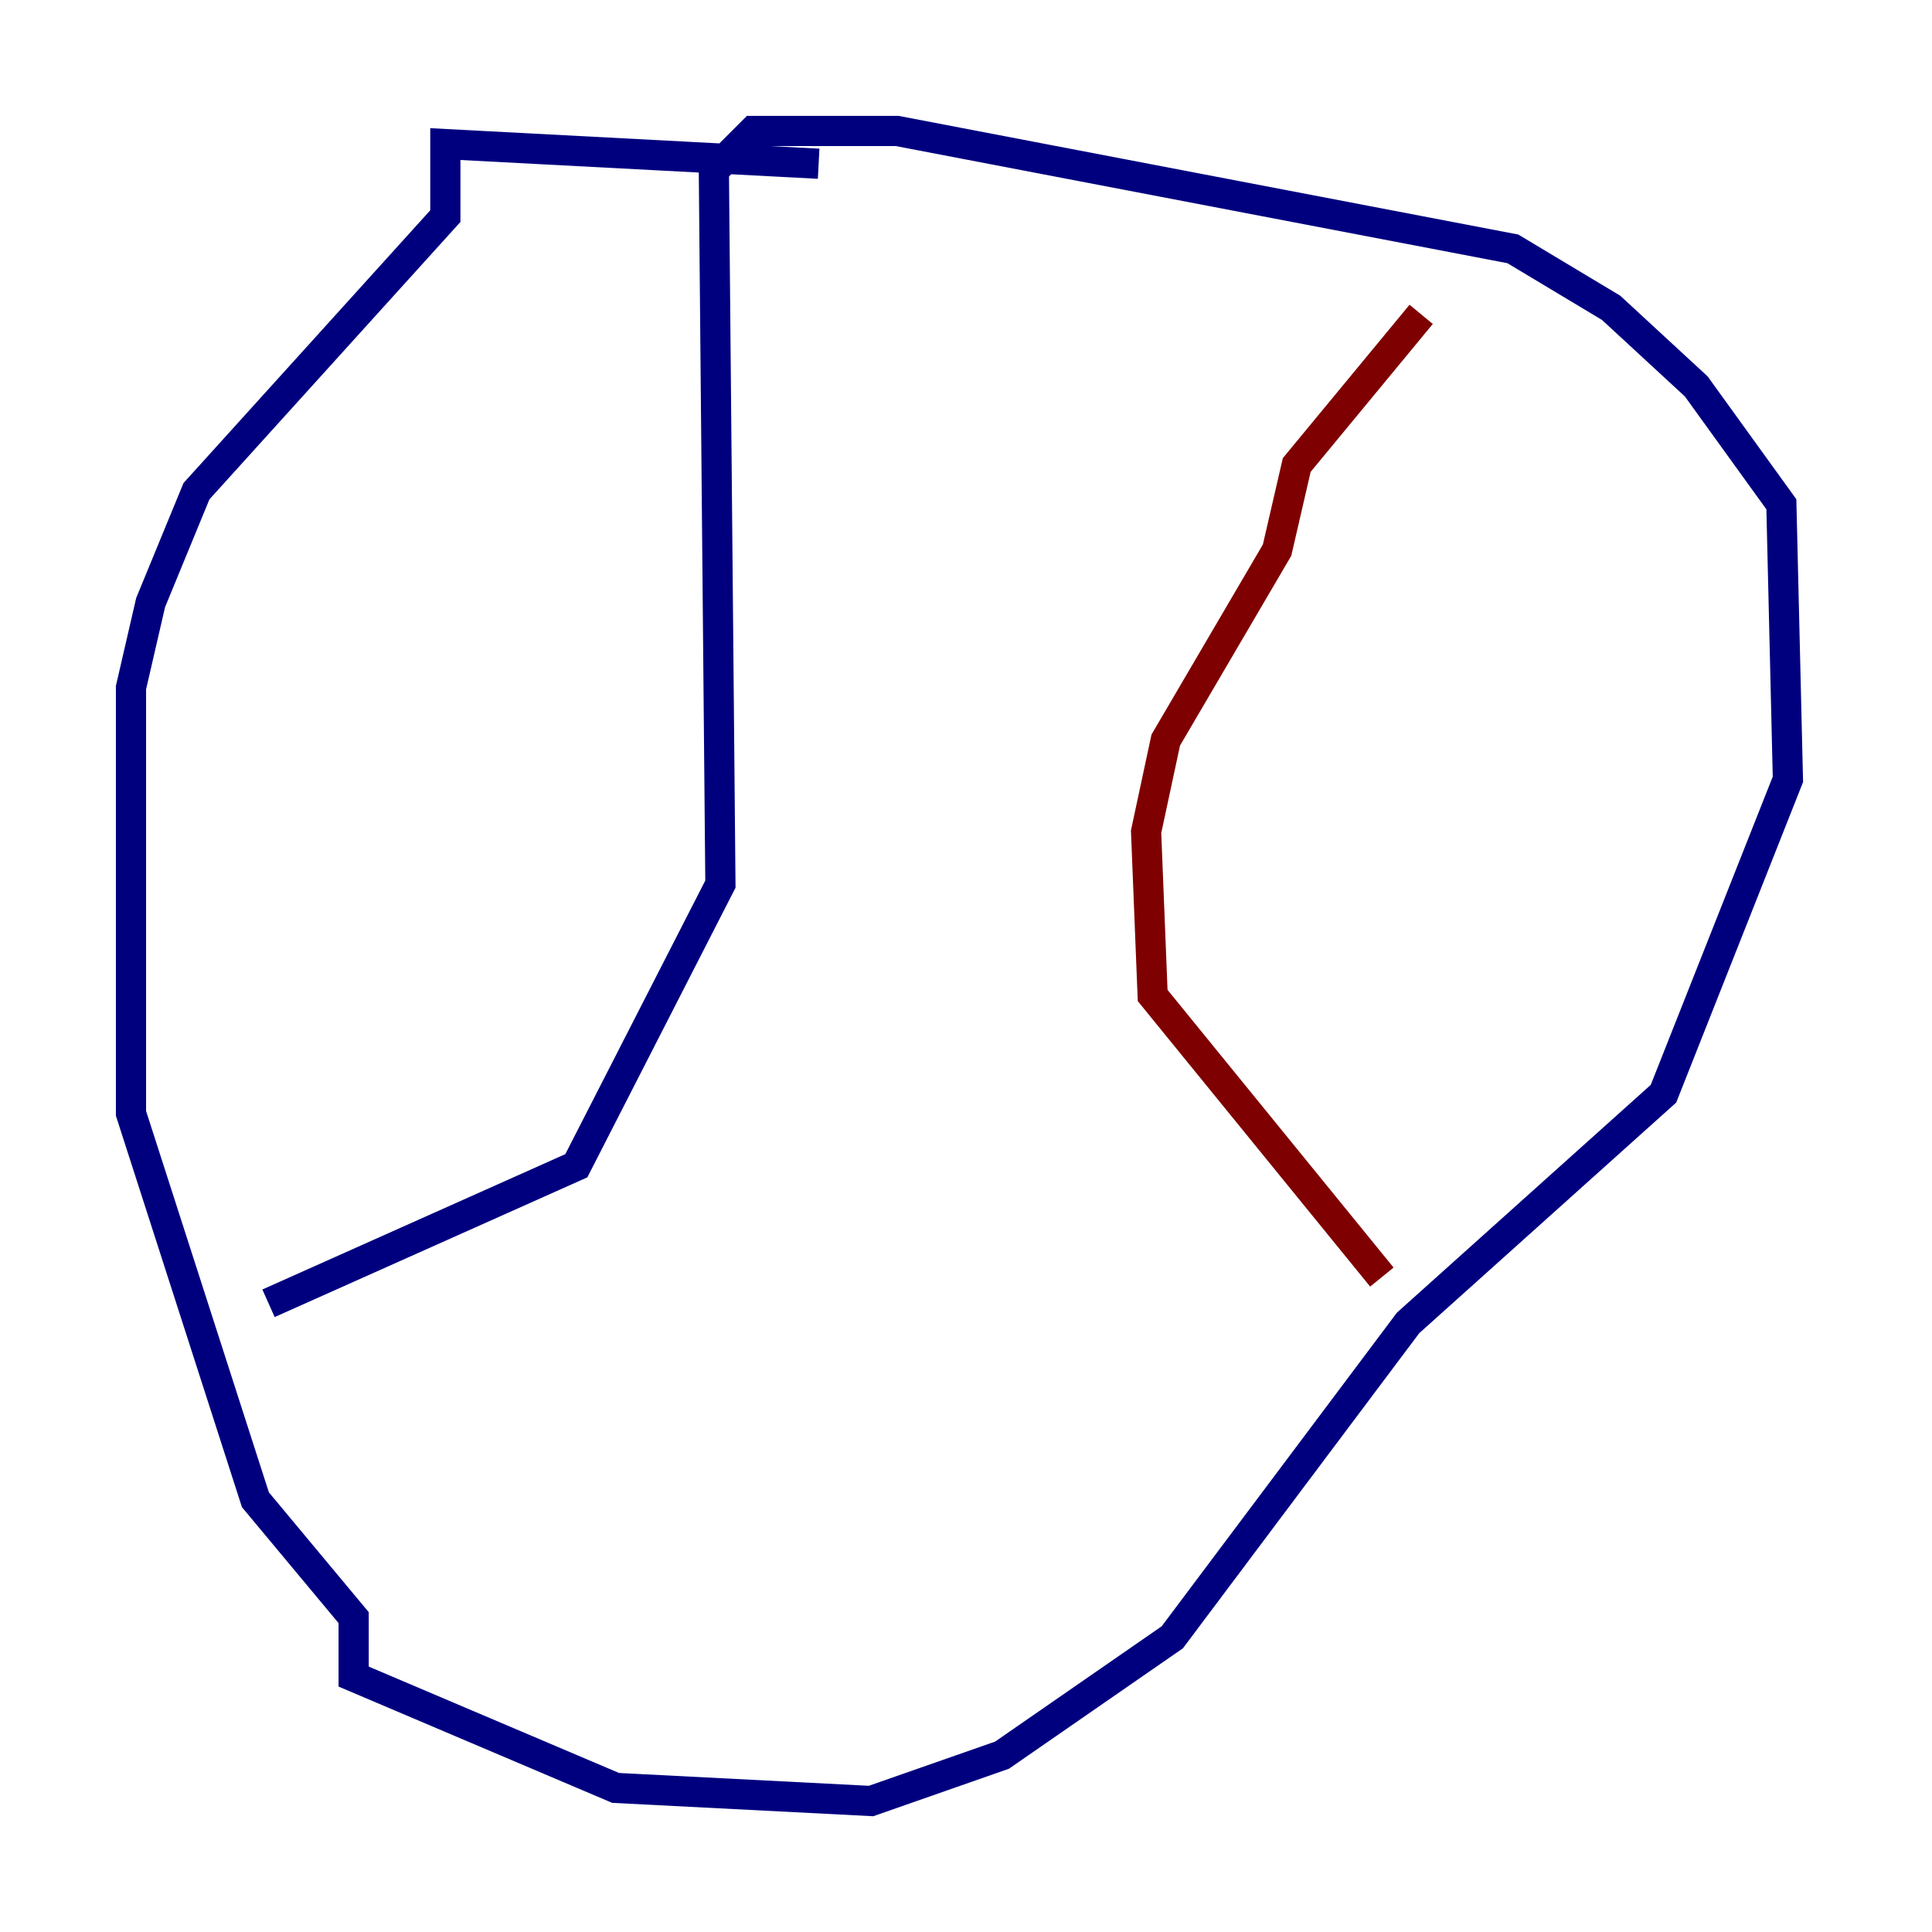 <?xml version="1.0" encoding="utf-8" ?>
<svg baseProfile="tiny" height="128" version="1.2" viewBox="0,0,128,128" width="128" xmlns="http://www.w3.org/2000/svg" xmlns:ev="http://www.w3.org/2001/xml-events" xmlns:xlink="http://www.w3.org/1999/xlink"><defs /><polyline fill="none" points="54.237,10.848 29.505,9.546 29.505,14.319 13.017,32.542 9.98,39.919 8.678,45.559 8.678,73.763 16.922,99.363 23.43,107.173 23.43,111.078 40.786,118.454 57.709,119.322 66.386,116.285 77.668,108.475 93.288,87.647 110.21,72.461 118.454,51.634 118.02,33.41 112.38,25.6 106.739,20.393 100.231,16.488 59.444,8.678 49.898,8.678 47.295,11.281 47.729,58.576 38.183,77.234 17.79,86.346" stroke="#00007f" stroke-width="2" /><polyline fill="none" points="94.156,20.827 85.912,30.807 84.61,36.447 77.234,49.031 75.932,55.105 76.366,65.953 91.552,84.61" stroke="#7f0000" stroke-width="2" /></svg>